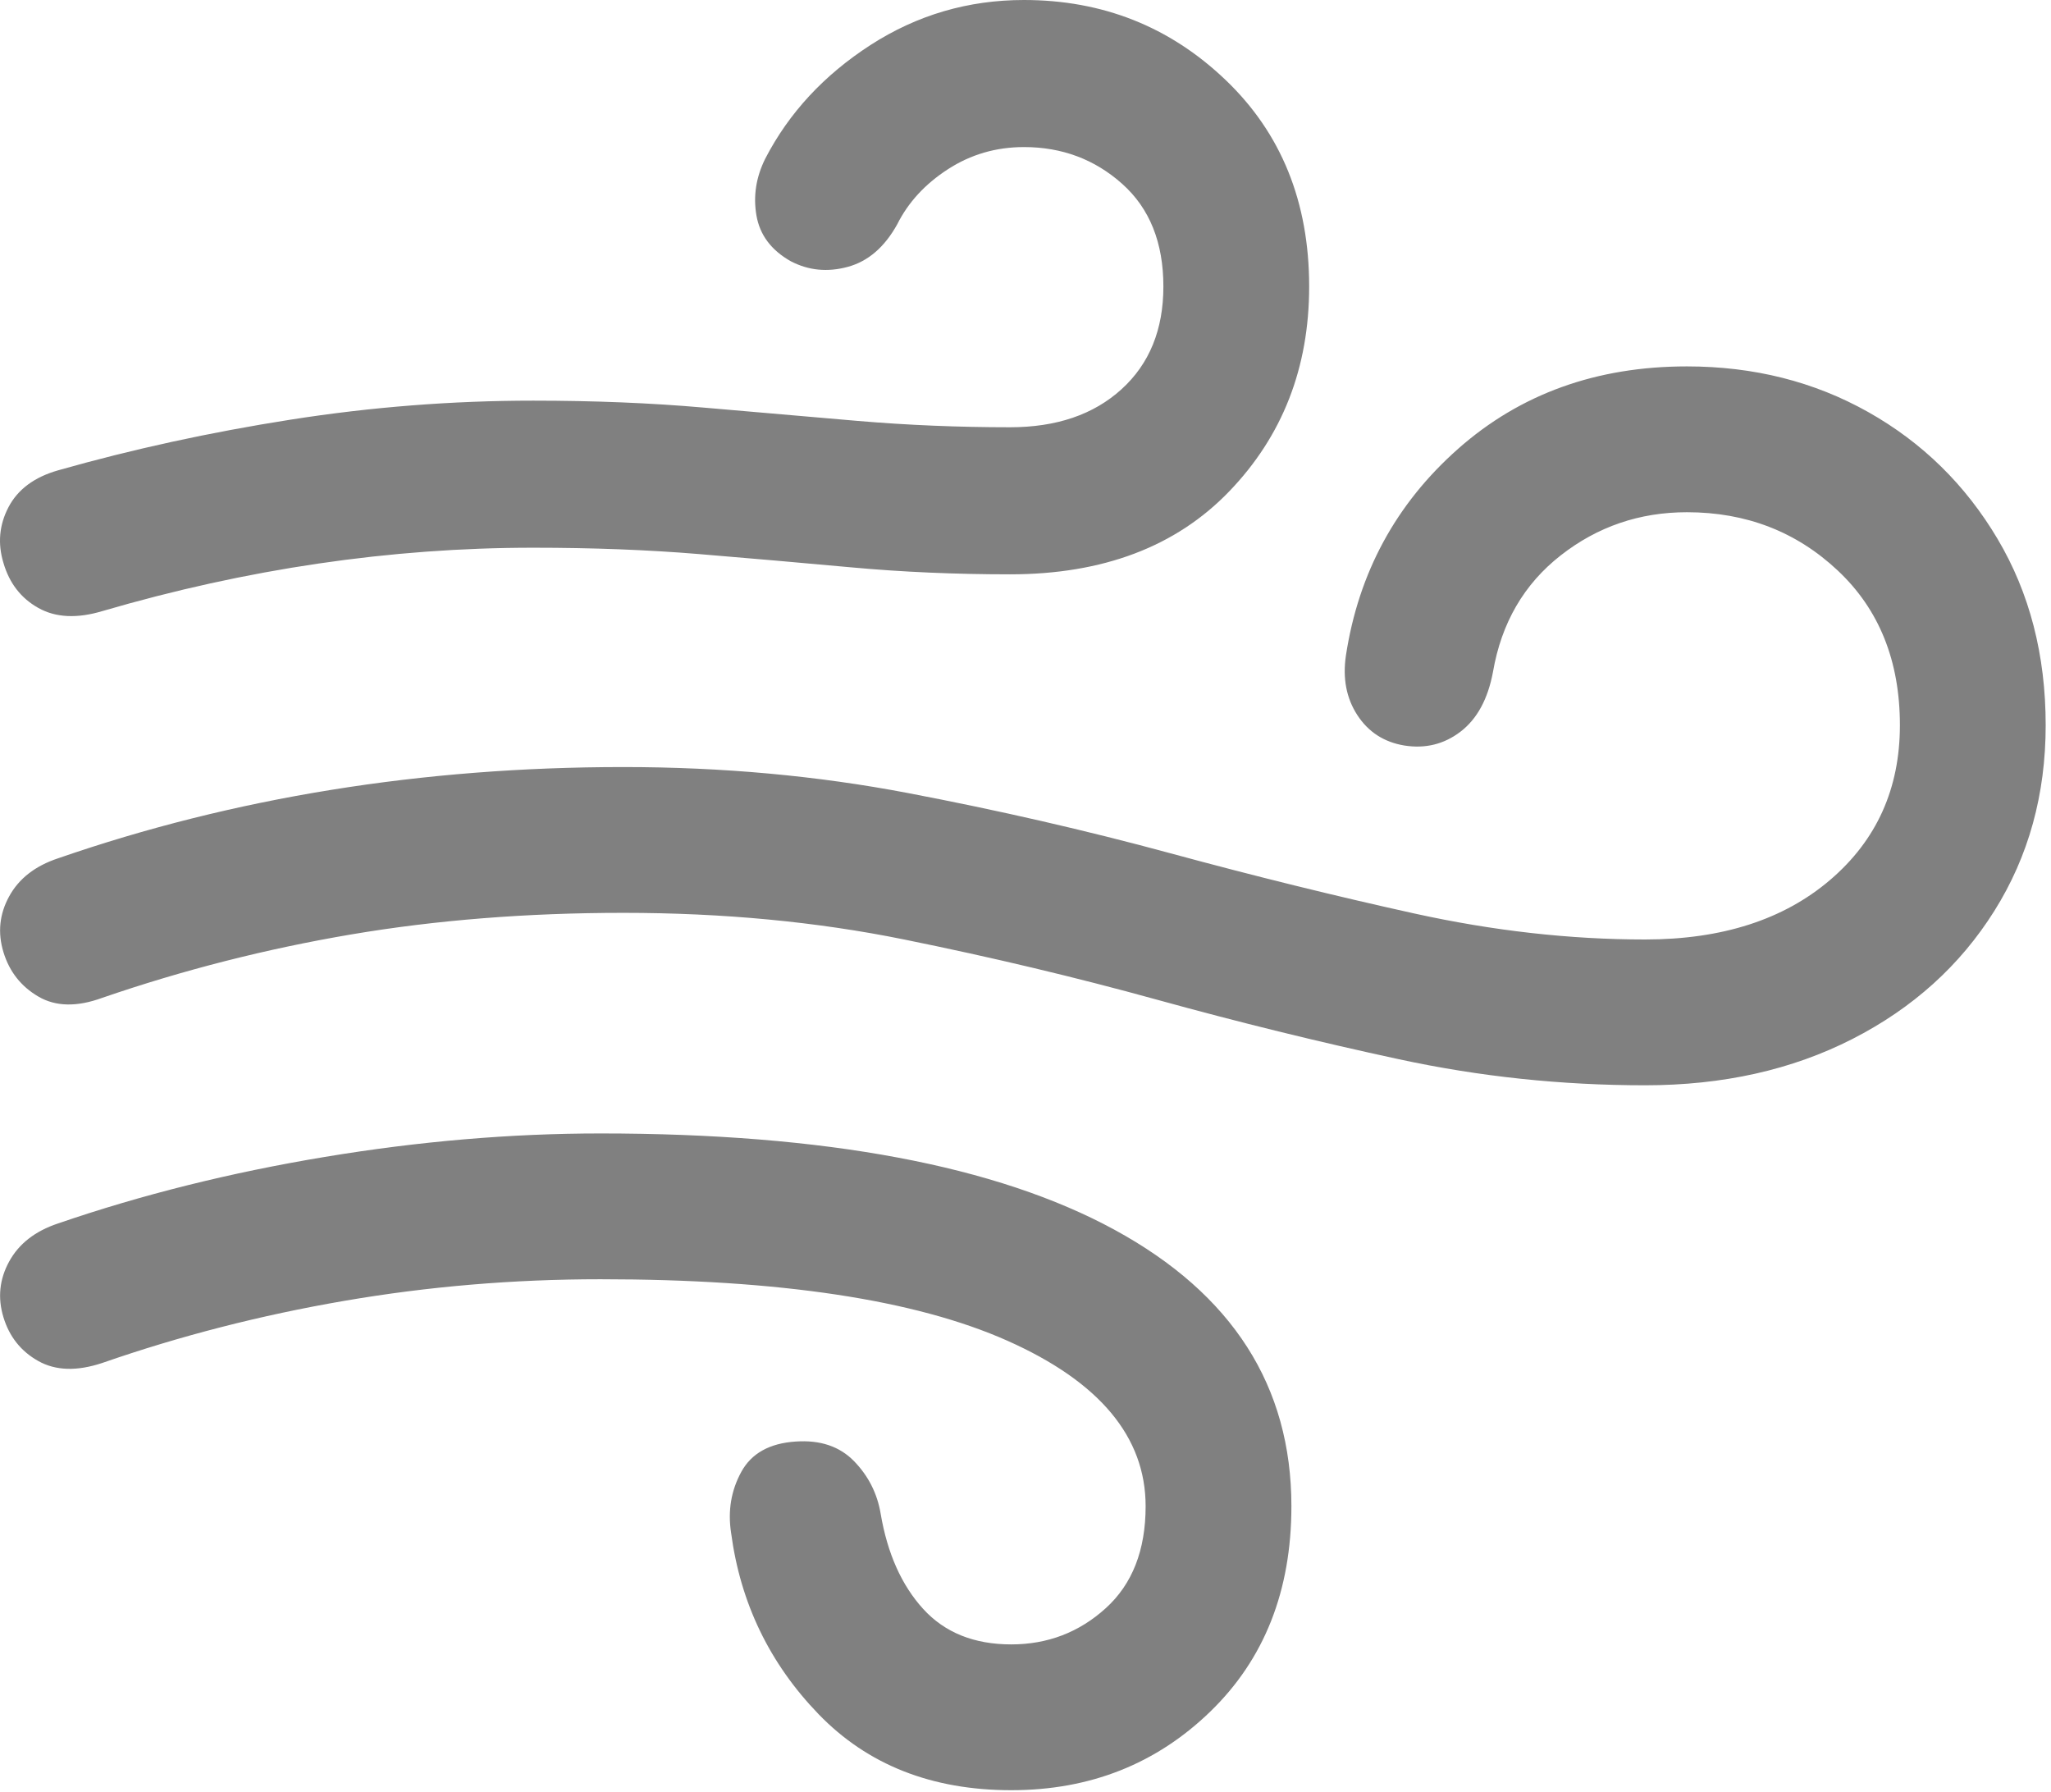 <svg width="79" height="69" viewBox="0 0 79 69" fill="none" xmlns="http://www.w3.org/2000/svg">
<path d="M63.365 41.797C66.36 41.797 69.021 41.203 71.349 40.015C73.676 38.827 75.499 37.183 76.817 35.083C78.136 32.983 78.795 30.599 78.795 27.93C78.795 25.228 78.177 22.835 76.94 20.752C75.703 18.669 74.042 17.041 71.959 15.869C69.876 14.697 67.548 14.111 64.977 14.111C61.494 14.111 58.556 15.169 56.163 17.285C53.771 19.401 52.33 22.054 51.842 25.244C51.712 26.123 51.858 26.888 52.281 27.539C52.705 28.19 53.307 28.581 54.088 28.711C54.902 28.841 55.626 28.662 56.261 28.174C56.896 27.686 57.311 26.921 57.506 25.879C57.831 23.991 58.702 22.493 60.118 21.387C61.534 20.28 63.154 19.727 64.977 19.727C67.255 19.727 69.192 20.475 70.787 21.973C72.382 23.47 73.18 25.456 73.18 27.93C73.18 30.371 72.285 32.357 70.494 33.887C68.704 35.417 66.328 36.182 63.365 36.182C60.468 36.182 57.506 35.848 54.479 35.181C51.451 34.513 48.318 33.74 45.079 32.861C41.84 31.982 38.471 31.209 34.972 30.542C31.473 29.875 27.819 29.541 24.01 29.541C20.136 29.541 16.384 29.834 12.755 30.42C9.125 31.006 5.618 31.885 2.233 33.057C1.354 33.349 0.727 33.838 0.353 34.521C-0.022 35.205 -0.095 35.921 0.133 36.67C0.361 37.419 0.808 37.988 1.476 38.379C2.143 38.77 2.965 38.786 3.942 38.428C7.067 37.353 10.265 36.54 13.536 35.986C16.808 35.433 20.299 35.156 24.01 35.156C27.851 35.156 31.456 35.498 34.825 36.182C38.194 36.865 41.441 37.638 44.566 38.501C47.691 39.364 50.8 40.129 53.893 40.796C56.985 41.463 60.143 41.797 63.365 41.797ZM38.951 68.945C41.979 68.945 44.534 67.936 46.617 65.918C48.701 63.9 49.742 61.263 49.742 58.008C49.742 53.385 47.472 49.837 42.931 47.363C38.39 44.889 31.79 43.652 23.131 43.652C19.68 43.652 16.14 43.953 12.511 44.556C8.881 45.158 5.455 46.012 2.233 47.119C1.354 47.412 0.727 47.9 0.353 48.584C-0.022 49.267 -0.095 49.984 0.133 50.732C0.361 51.481 0.808 52.043 1.476 52.417C2.143 52.791 2.965 52.816 3.942 52.49C6.936 51.449 10.045 50.651 13.268 50.098C16.49 49.544 19.778 49.267 23.131 49.267C30.032 49.267 35.257 50.057 38.805 51.636C42.353 53.215 44.127 55.339 44.127 58.008C44.127 59.7 43.614 61.011 42.589 61.938C41.564 62.866 40.351 63.33 38.951 63.33C37.519 63.33 36.388 62.874 35.558 61.963C34.728 61.051 34.182 59.831 33.922 58.301C33.792 57.52 33.45 56.844 32.897 56.274C32.343 55.705 31.595 55.452 30.651 55.517C29.641 55.583 28.942 55.973 28.551 56.689C28.16 57.406 28.03 58.187 28.16 59.033C28.518 61.735 29.641 64.062 31.529 66.016C33.417 67.969 35.891 68.945 38.951 68.945ZM3.942 23.535C9.508 21.907 15.042 21.094 20.543 21.094C22.822 21.094 24.946 21.175 26.915 21.338C28.884 21.501 30.846 21.672 32.799 21.851C34.752 22.03 36.786 22.119 38.902 22.119C42.483 22.119 45.299 21.053 47.35 18.921C49.401 16.789 50.426 14.16 50.426 11.035C50.426 7.78 49.352 5.127 47.203 3.076C45.055 1.025 42.467 0 39.44 0C37.291 0 35.322 0.578 33.531 1.733C31.741 2.889 30.39 4.346 29.479 6.104C29.121 6.82 29.007 7.552 29.137 8.301C29.267 9.049 29.706 9.635 30.455 10.059C31.139 10.417 31.871 10.49 32.652 10.278C33.434 10.067 34.069 9.521 34.557 8.643C34.98 7.796 35.631 7.088 36.51 6.519C37.389 5.949 38.365 5.664 39.44 5.664C40.904 5.664 42.166 6.136 43.224 7.08C44.282 8.024 44.811 9.342 44.811 11.035C44.811 12.695 44.273 14.014 43.199 14.99C42.125 15.967 40.693 16.455 38.902 16.455C36.917 16.455 34.964 16.374 33.043 16.211C31.122 16.048 29.145 15.877 27.11 15.698C25.076 15.519 22.887 15.43 20.543 15.43C17.418 15.43 14.301 15.674 11.193 16.162C8.084 16.65 5.097 17.301 2.233 18.115C1.321 18.376 0.686 18.848 0.328 19.531C-0.03 20.215 -0.095 20.931 0.133 21.68C0.361 22.461 0.808 23.039 1.476 23.413C2.143 23.787 2.965 23.828 3.942 23.535Z" fill="#808080"/>
</svg>
